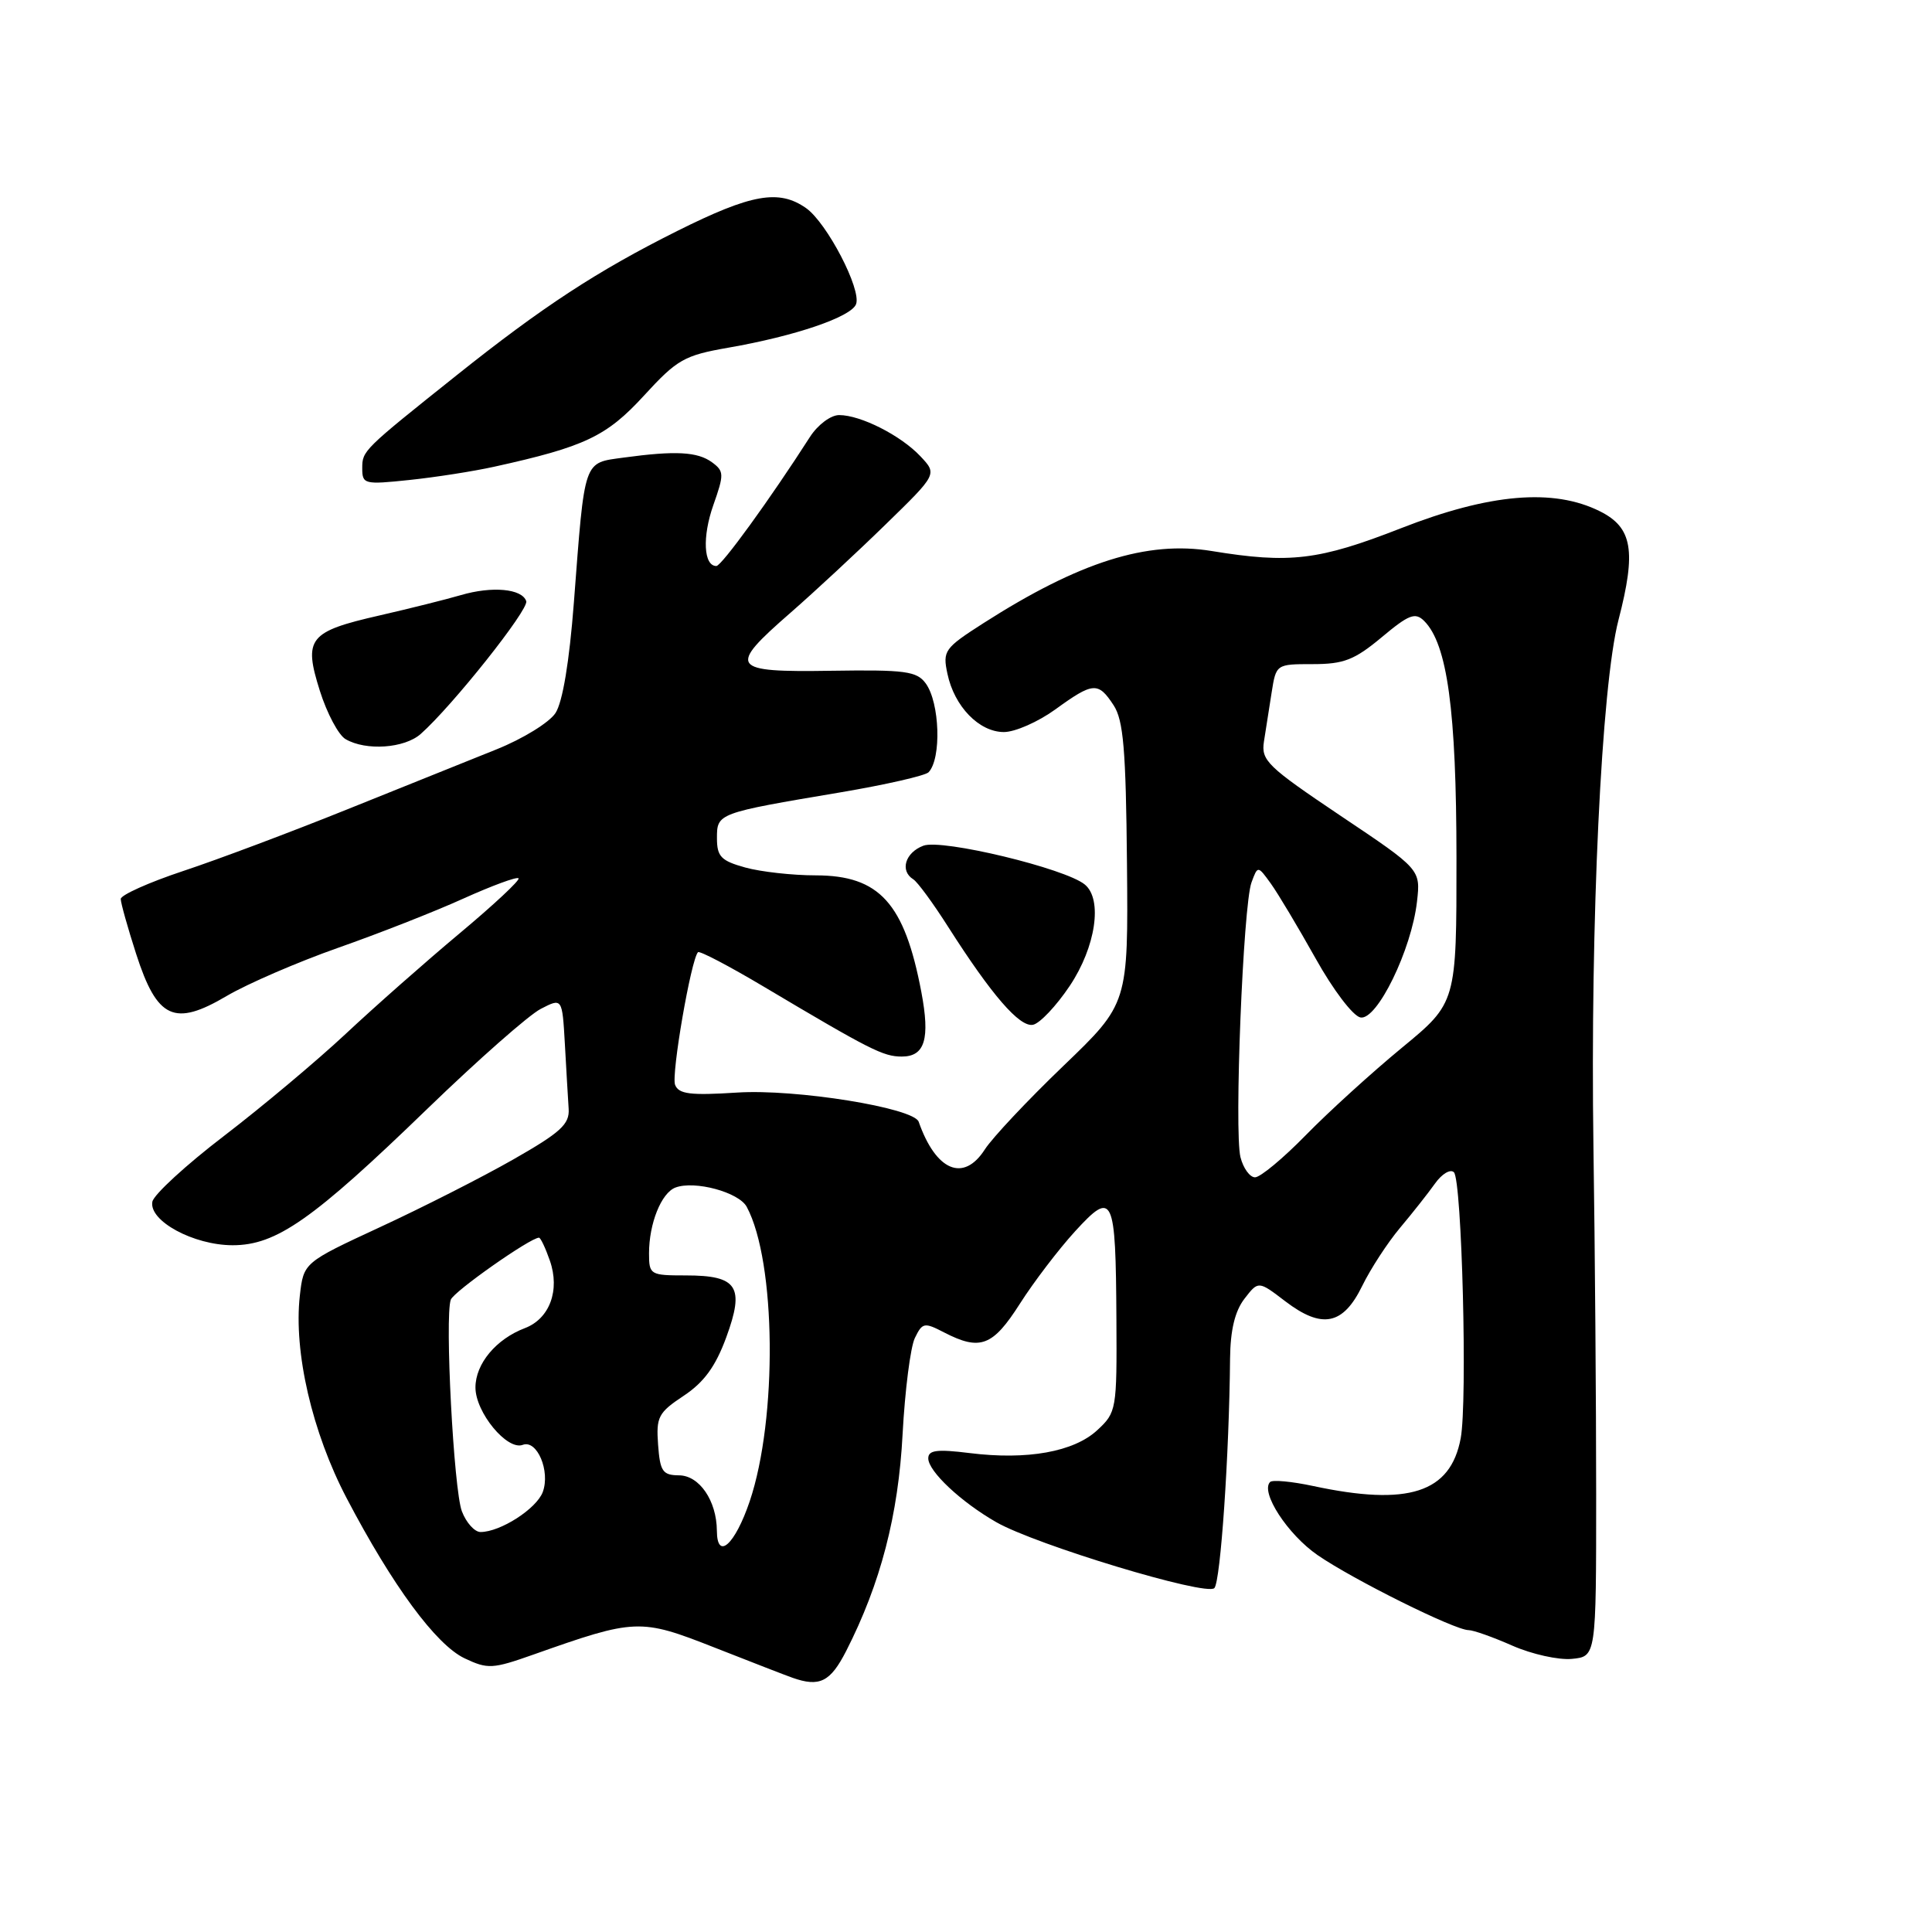 <?xml version="1.0" encoding="UTF-8" standalone="no"?>
<!DOCTYPE svg PUBLIC "-//W3C//DTD SVG 1.1//EN" "http://www.w3.org/Graphics/SVG/1.1/DTD/svg11.dtd" >
<svg xmlns="http://www.w3.org/2000/svg" xmlns:xlink="http://www.w3.org/1999/xlink" version="1.1" viewBox="0 0 256 256">
 <g >
 <path fill="currentColor"
d=" M 112.12 218.77 C 116.68 209.83 119.04 200.77 119.60 190.00 C 119.91 184.23 120.64 178.51 121.22 177.30 C 122.22 175.24 122.47 175.19 125.09 176.55 C 129.88 179.02 131.54 178.40 135.14 172.75 C 136.98 169.86 140.27 165.55 142.45 163.16 C 147.50 157.64 147.84 158.36 147.93 174.80 C 148.00 186.79 147.94 187.15 145.40 189.50 C 142.30 192.38 136.11 193.49 128.49 192.54 C 124.15 192.00 123.00 192.15 123.00 193.24 C 123.00 194.95 127.32 199.01 132.00 201.69 C 137.23 204.69 159.87 211.54 160.91 210.43 C 161.73 209.57 162.88 192.72 162.99 180.00 C 163.03 176.25 163.63 173.74 164.89 172.10 C 166.74 169.70 166.74 169.70 170.31 172.43 C 175.18 176.14 177.97 175.58 180.50 170.39 C 181.60 168.14 183.85 164.68 185.50 162.71 C 187.15 160.75 189.24 158.10 190.15 156.82 C 191.06 155.54 192.18 154.87 192.65 155.33 C 193.71 156.37 194.46 185.74 193.55 190.58 C 192.20 197.81 186.61 199.61 173.98 196.90 C 171.17 196.30 168.61 196.06 168.30 196.37 C 166.96 197.70 170.62 203.33 174.60 206.07 C 179.34 209.33 192.77 216.00 194.59 216.00 C 195.23 216.00 197.84 216.93 200.40 218.06 C 202.97 219.19 206.51 219.98 208.28 219.81 C 211.50 219.50 211.50 219.50 211.50 198.00 C 211.50 186.18 211.34 165.47 211.14 152.00 C 210.71 122.15 212.19 90.89 214.46 82.14 C 216.83 72.99 216.31 69.90 212.00 67.75 C 205.84 64.67 197.40 65.39 185.62 70.00 C 174.75 74.25 170.91 74.71 160.54 73.01 C 151.99 71.61 143.02 74.45 130.33 82.56 C 125.13 85.89 124.89 86.23 125.54 89.28 C 126.45 93.61 129.74 97.00 133.02 97.00 C 134.50 97.00 137.56 95.65 139.84 94.00 C 144.85 90.37 145.51 90.32 147.56 93.45 C 148.86 95.44 149.19 99.31 149.33 114.43 C 149.50 132.98 149.50 132.98 140.90 141.24 C 136.17 145.78 131.49 150.76 130.50 152.30 C 127.68 156.70 124.02 155.17 121.73 148.64 C 121.08 146.79 105.43 144.27 97.69 144.77 C 91.46 145.17 89.93 144.98 89.45 143.74 C 88.93 142.37 91.57 127.10 92.49 126.17 C 92.70 125.96 96.62 128.01 101.19 130.73 C 115.33 139.14 117.04 140.00 119.49 140.00 C 122.56 140.00 123.26 137.66 122.08 131.43 C 119.85 119.67 116.53 116.00 108.10 115.99 C 105.02 115.99 100.81 115.52 98.75 114.95 C 95.54 114.06 95.00 113.50 95.00 111.06 C 95.00 107.76 95.03 107.74 111.37 104.99 C 117.35 103.98 122.60 102.78 123.04 102.33 C 124.77 100.52 124.53 93.10 122.66 90.55 C 121.48 88.94 119.95 88.73 110.16 88.88 C 96.76 89.09 96.35 88.51 104.75 81.19 C 107.91 78.43 113.58 73.17 117.34 69.50 C 124.19 62.83 124.19 62.83 121.97 60.47 C 119.37 57.70 114.04 55.00 111.19 55.00 C 110.08 55.00 108.37 56.28 107.34 57.87 C 102.03 66.15 95.61 75.00 94.92 75.00 C 93.23 75.00 93.04 71.13 94.52 66.93 C 95.96 62.85 95.95 62.44 94.35 61.26 C 92.42 59.85 89.50 59.70 82.66 60.63 C 77.25 61.38 77.51 60.61 76.04 79.86 C 75.44 87.69 74.55 93.05 73.60 94.49 C 72.78 95.74 69.27 97.90 65.80 99.29 C 62.34 100.69 53.42 104.27 46.00 107.25 C 38.58 110.24 28.79 113.92 24.25 115.42 C 19.71 116.93 16.00 118.60 16.00 119.12 C 16.00 119.65 16.92 122.92 18.04 126.40 C 20.82 135.02 23.10 136.07 30.04 131.97 C 32.82 130.34 39.46 127.47 44.80 125.59 C 50.13 123.72 57.60 120.79 61.39 119.07 C 65.19 117.36 68.48 116.14 68.71 116.38 C 68.94 116.61 65.44 119.88 60.93 123.65 C 56.42 127.42 49.61 133.43 45.80 137.00 C 41.98 140.57 34.73 146.65 29.69 150.51 C 24.65 154.36 20.38 158.29 20.19 159.23 C 19.70 161.77 25.64 164.99 30.82 165.00 C 36.62 165.00 41.43 161.63 56.64 146.91 C 63.32 140.45 70.07 134.50 71.64 133.69 C 74.50 132.21 74.50 132.21 74.85 138.36 C 75.04 141.74 75.26 145.60 75.35 146.93 C 75.48 148.97 74.28 150.06 68.00 153.64 C 63.88 155.99 55.94 160.02 50.36 162.60 C 40.23 167.30 40.23 167.30 39.73 171.68 C 38.89 179.13 41.36 189.80 45.94 198.53 C 52.02 210.13 57.76 217.92 61.55 219.73 C 64.63 221.19 65.25 221.16 70.68 219.24 C 84.19 214.46 84.82 214.43 94.63 218.29 C 99.51 220.21 104.17 222.02 105.00 222.31 C 108.60 223.58 110.02 222.87 112.12 218.77 Z  M 141.75 130.63 C 145.19 125.48 146.13 119.18 143.75 117.21 C 141.17 115.07 124.80 111.13 122.35 112.06 C 119.94 112.97 119.21 115.39 121.01 116.51 C 121.57 116.85 123.65 119.69 125.64 122.82 C 131.39 131.84 135.10 136.13 136.87 135.79 C 137.77 135.62 139.96 133.30 141.75 130.63 Z  M 55.75 97.25 C 59.94 93.54 70.09 80.77 69.73 79.66 C 69.18 78.00 65.20 77.64 61.05 78.86 C 59.10 79.43 54.26 80.64 50.29 81.55 C 40.90 83.69 40.19 84.59 42.38 91.53 C 43.32 94.51 44.85 97.40 45.79 97.94 C 48.49 99.52 53.60 99.16 55.75 97.25 Z  M 65.50 61.84 C 77.48 59.20 80.37 57.83 85.32 52.43 C 89.73 47.62 90.66 47.09 96.51 46.07 C 105.36 44.53 112.78 42.00 113.43 40.31 C 114.18 38.37 109.56 29.50 106.80 27.57 C 103.20 25.05 99.56 25.70 89.73 30.61 C 79.16 35.89 71.86 40.66 60.50 49.73 C 48.09 59.63 48.00 59.72 48.00 62.05 C 48.00 64.16 48.27 64.23 54.25 63.60 C 57.69 63.24 62.75 62.45 65.50 61.84 Z  M 94.99 202.83 C 94.96 198.85 92.67 195.50 89.97 195.49 C 87.80 195.47 87.46 194.97 87.20 191.43 C 86.93 187.75 87.23 187.18 90.59 184.95 C 93.29 183.16 94.81 181.07 96.23 177.21 C 98.70 170.48 97.73 169.00 90.88 169.00 C 86.15 169.00 86.00 168.91 86.00 166.07 C 86.00 162.13 87.62 158.08 89.49 157.36 C 92.04 156.39 97.91 157.97 98.95 159.92 C 102.84 167.17 103.04 187.97 99.34 198.93 C 97.39 204.69 95.01 206.83 94.99 202.83 Z  M 61.20 200.25 C 60.12 197.41 58.92 174.49 59.73 172.22 C 60.11 171.14 70.27 164.00 71.42 164.00 C 71.63 164.00 72.28 165.37 72.86 167.04 C 74.23 170.96 72.83 174.73 69.56 175.98 C 65.73 177.43 63.00 180.71 63.00 183.85 C 63.00 187.15 67.20 192.24 69.27 191.45 C 71.16 190.73 72.94 194.93 71.92 197.70 C 71.09 199.92 66.30 203.00 63.67 203.00 C 62.89 203.00 61.77 201.76 61.20 200.25 Z  M 164.37 153.34 C 163.52 149.95 164.72 119.92 165.83 116.93 C 166.66 114.68 166.66 114.68 168.40 117.09 C 169.35 118.41 172.01 122.87 174.32 126.99 C 176.65 131.17 179.28 134.63 180.27 134.82 C 182.46 135.23 187.04 125.85 187.76 119.46 C 188.24 115.20 188.24 115.20 177.64 108.10 C 167.92 101.57 167.09 100.77 167.48 98.25 C 167.72 96.74 168.18 93.81 168.50 91.75 C 169.09 88.01 169.11 88.00 173.95 88.00 C 178.05 88.00 179.47 87.45 183.07 84.45 C 186.69 81.42 187.52 81.10 188.71 82.28 C 191.78 85.35 192.98 94.12 192.99 113.69 C 193.00 132.87 193.00 132.87 185.75 138.84 C 181.76 142.13 176.04 147.33 173.03 150.41 C 170.03 153.48 167.00 156.00 166.30 156.00 C 165.61 156.00 164.74 154.80 164.37 153.34 Z "/>
</g>
</svg>